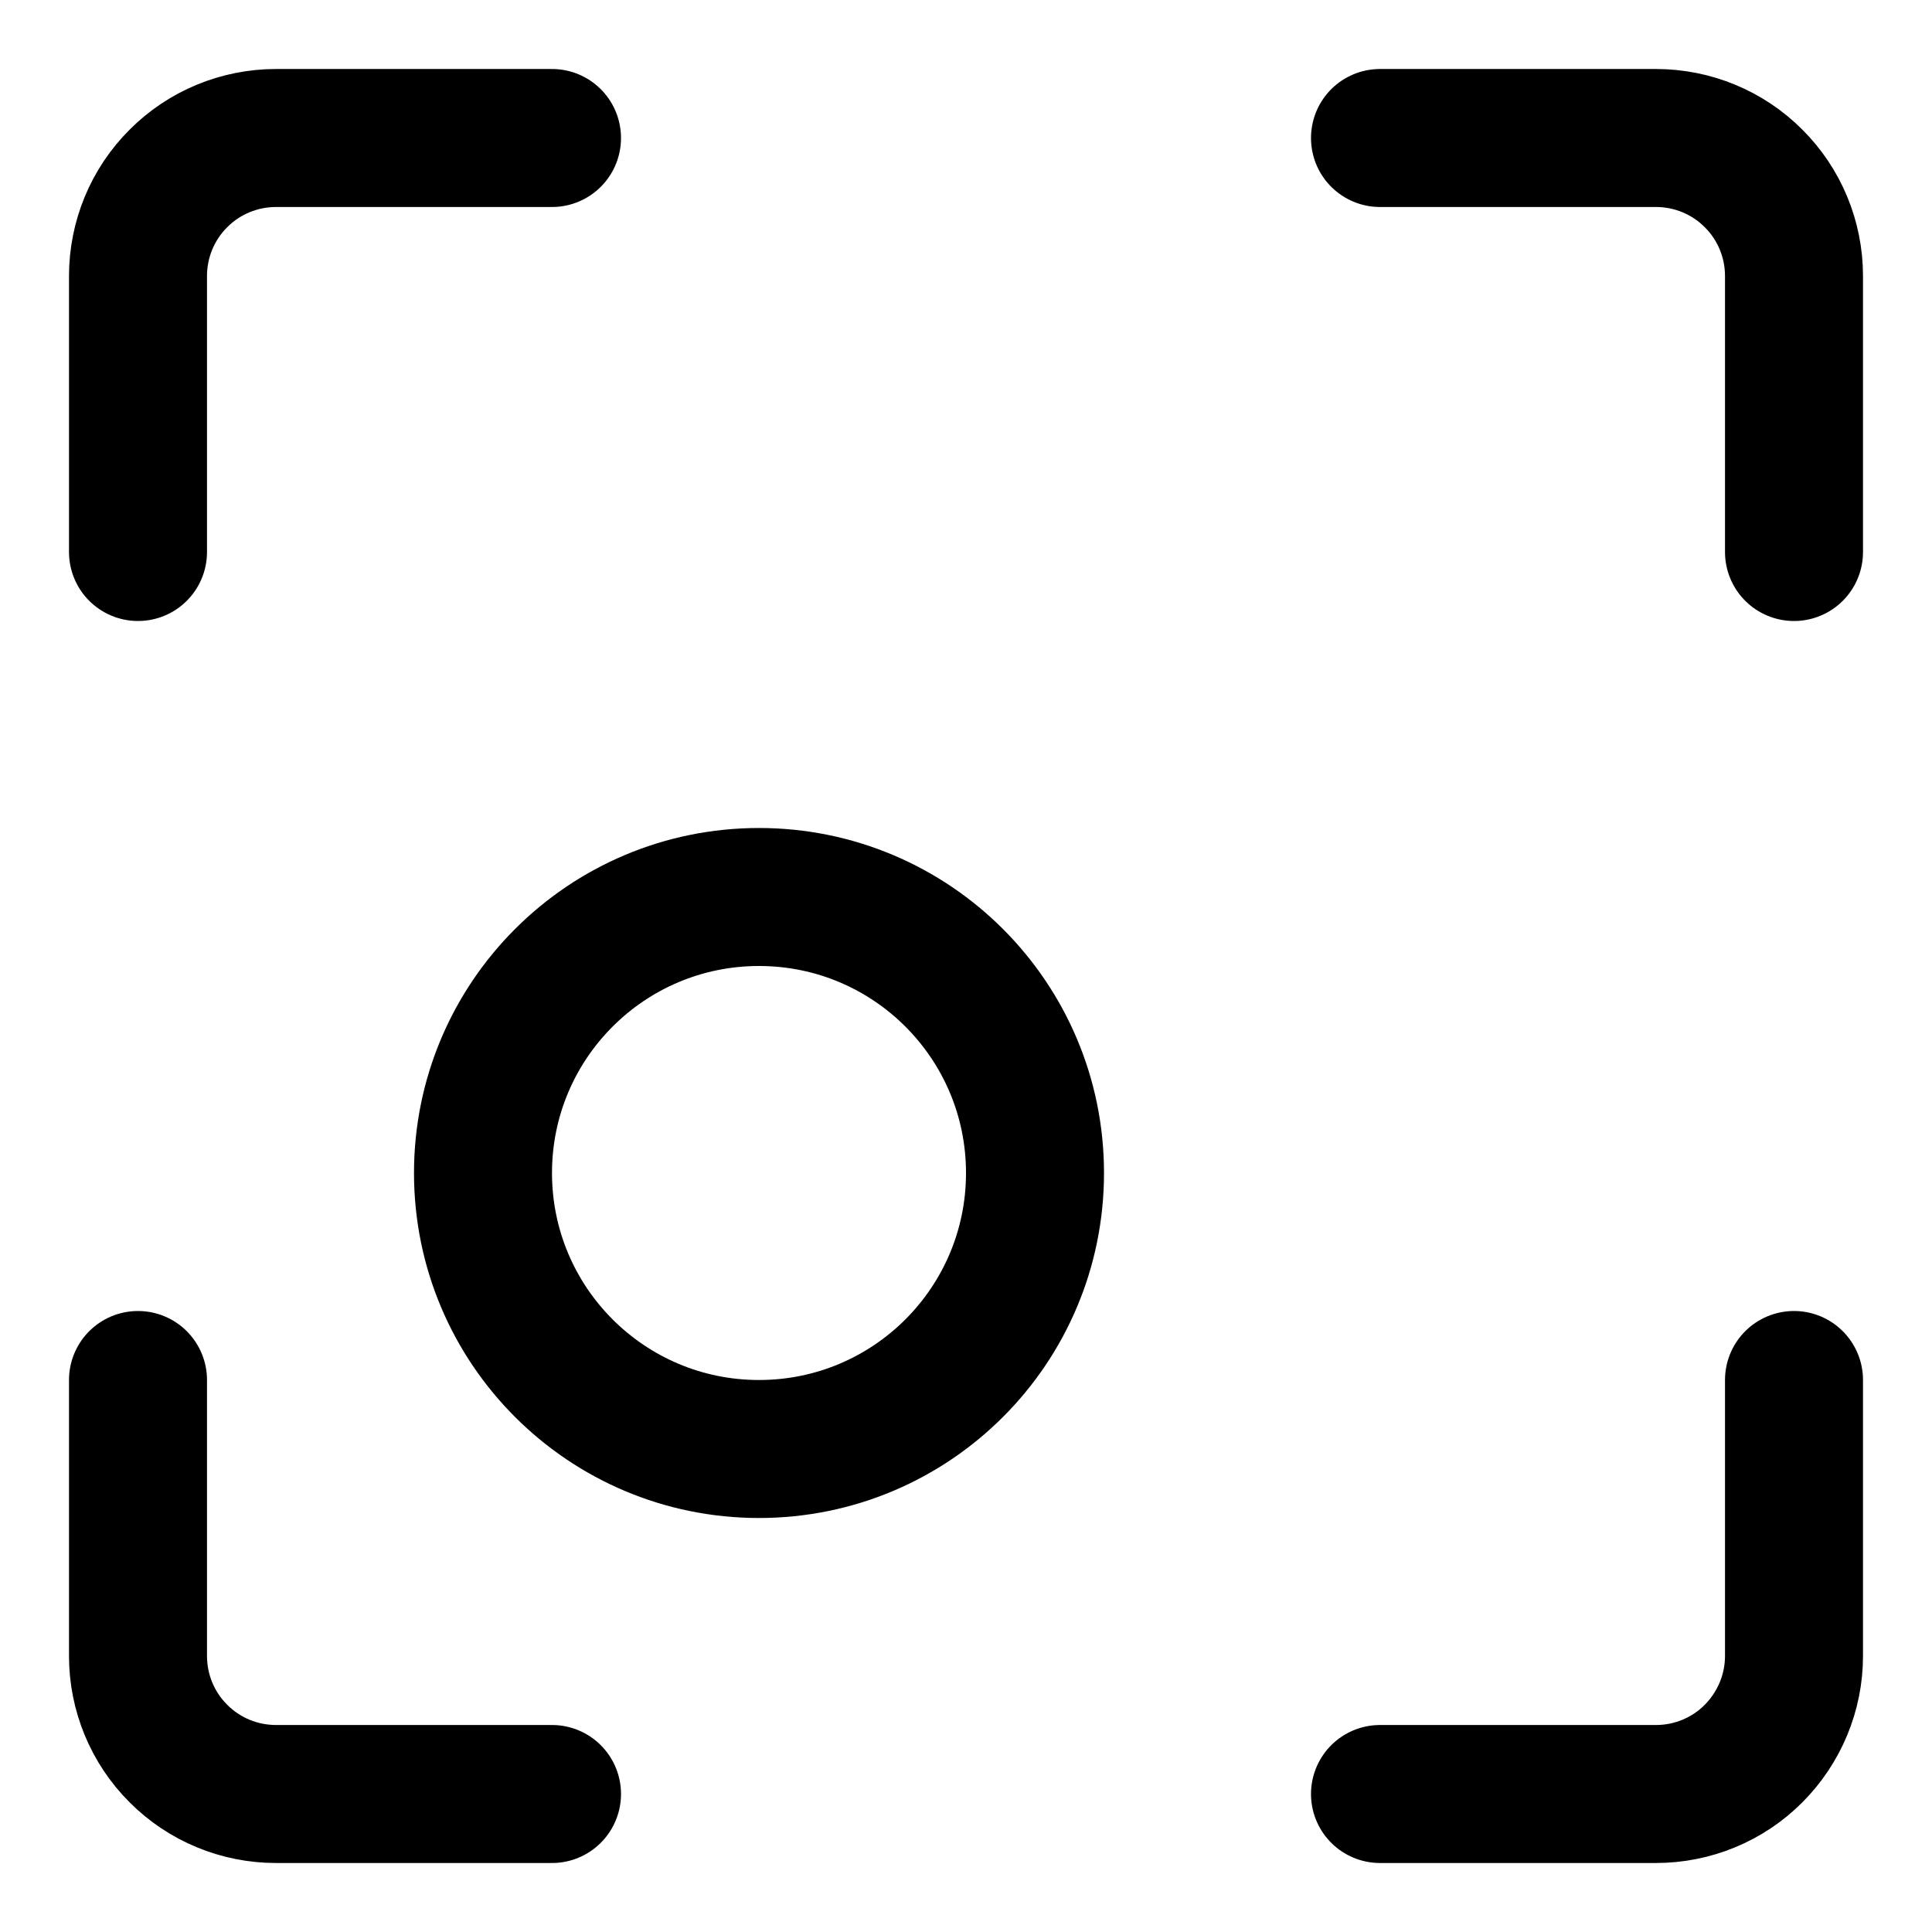 <svg xmlns="http://www.w3.org/2000/svg" fill="none" viewBox="0 0 14 14"><g id="align-bottom-left-frame-circle"><path id="Vector" stroke="#000000" stroke-linecap="round" stroke-linejoin="round" d="M10 13h2c0.265 0 0.52 -0.105 0.707 -0.293S13 12.265 13 12v-2" stroke-width="1"></path><path id="Vector_2" stroke="#000000" stroke-linecap="round" stroke-linejoin="round" d="M1 10v2c0 0.265 0.105 0.52 0.293 0.707C1.48 12.895 1.735 13 2 13h2" stroke-width="1"></path><path id="Vector_3" stroke="#000000" stroke-linecap="round" stroke-linejoin="round" d="M10 1h2c0.265 0 0.52 0.105 0.707 0.293C12.895 1.48 13 1.735 13 2v2" stroke-width="1"></path><path id="Vector_4" stroke="#000000" stroke-linecap="round" stroke-linejoin="round" d="M1 4V2c0 -0.265 0.105 -0.52 0.293 -0.707C1.48 1.105 1.735 1 2 1h2" stroke-width="1"></path><path id="Vector 3609" stroke="#000000" stroke-linecap="round" stroke-linejoin="round" d="M3.5 8.5c0 -1.105 0.895 -2 2 -2s2 0.895 2 2 -0.895 2 -2 2 -2 -0.895 -2 -2Z" stroke-width="1"></path></g></svg>